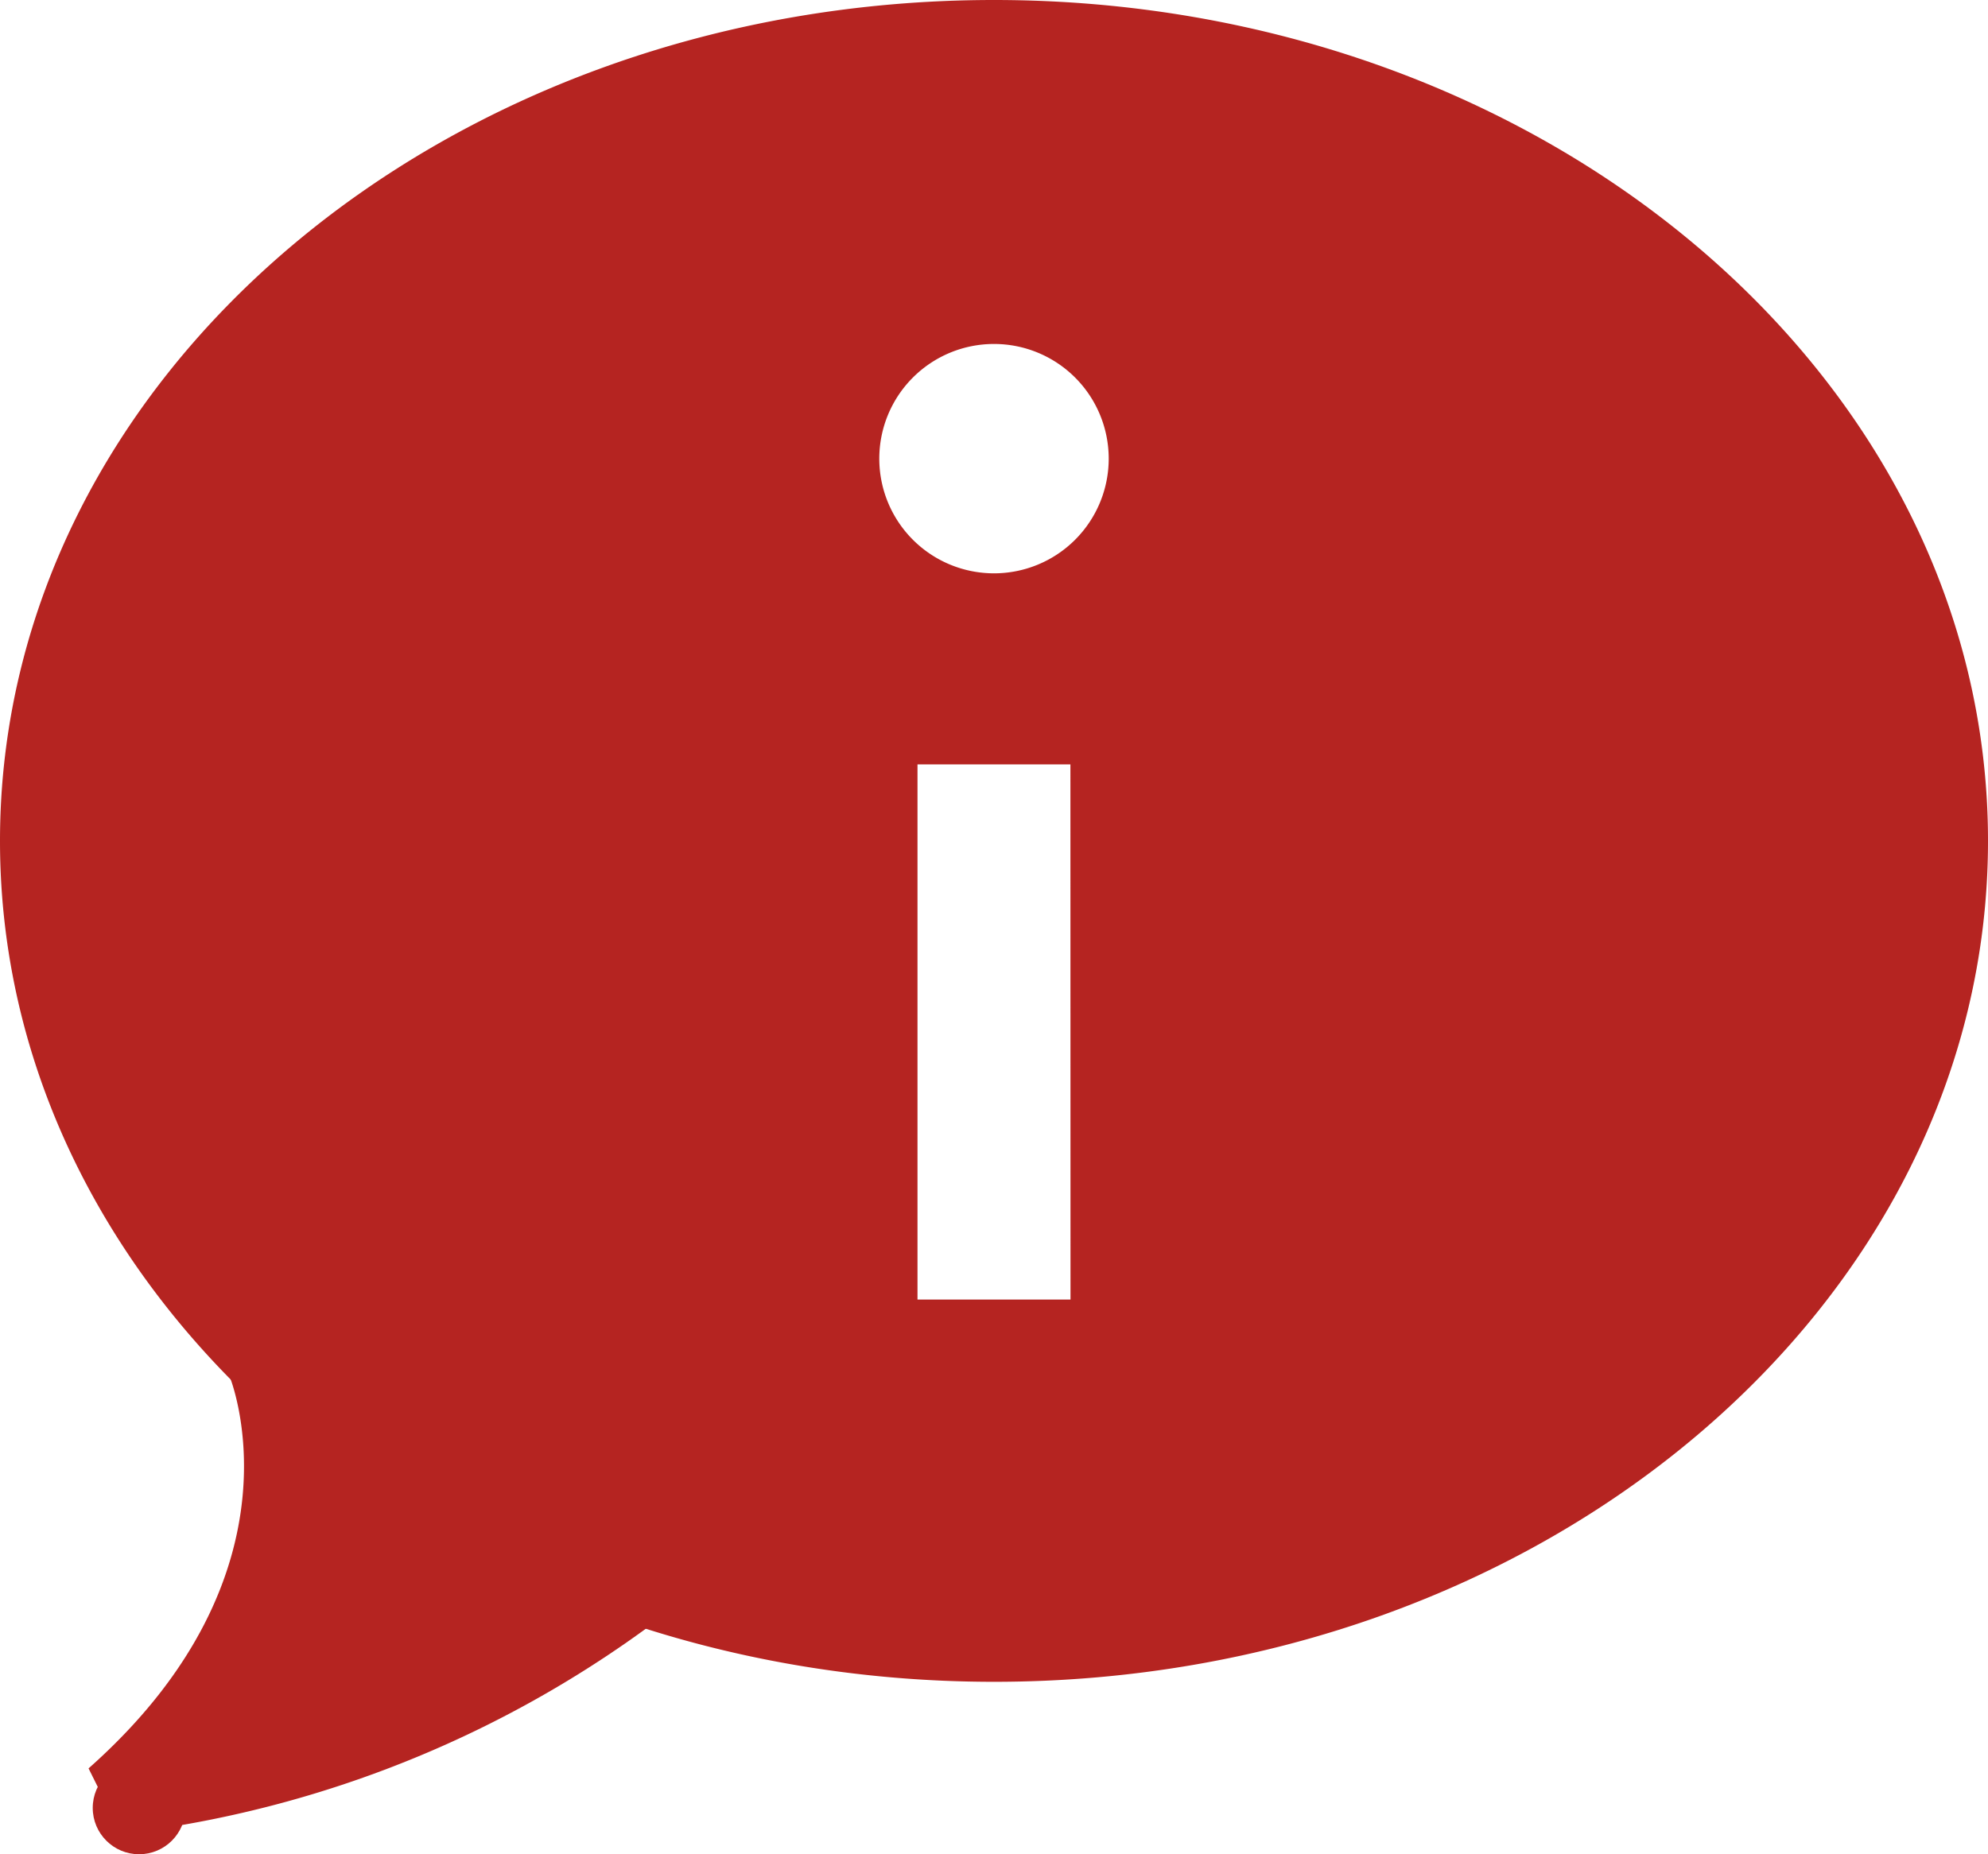<svg xmlns="http://www.w3.org/2000/svg" width="21.438" height="20" viewBox="0 0 21.438 20">
  <g id="_2639759_about_icon" data-name="2639759_about_icon" transform="translate(-2 -3)">
    <path id="Path_2582" data-name="Path 2582" d="M3.158,25.233C5.556,23.108,4.677,21,4.677,21l5.772,1.649a11.975,11.975,0,0,1-6.94,3.29Z" transform="translate(-0.203 -3.159)" fill="#b52421"/>
    <circle id="Ellipse_521" data-name="Ellipse 521" cx="0.5" cy="0.5" r="0.5" transform="translate(3 22)" fill="#b52421"/>
    <path id="Path_2583" data-name="Path 2583" d="M12.719,3C6.8,3,2,7.061,2,12.07s4.8,9.07,10.719,9.07,10.719-4.061,10.719-9.07S18.639,3,12.719,3Zm.825,14.017H11.894V11.245h1.649Zm-.825-7.833a1.237,1.237,0,1,1,1.237-1.237A1.237,1.237,0,0,1,12.719,9.184Z" fill="#b52421"/>
  </g>
</svg>
